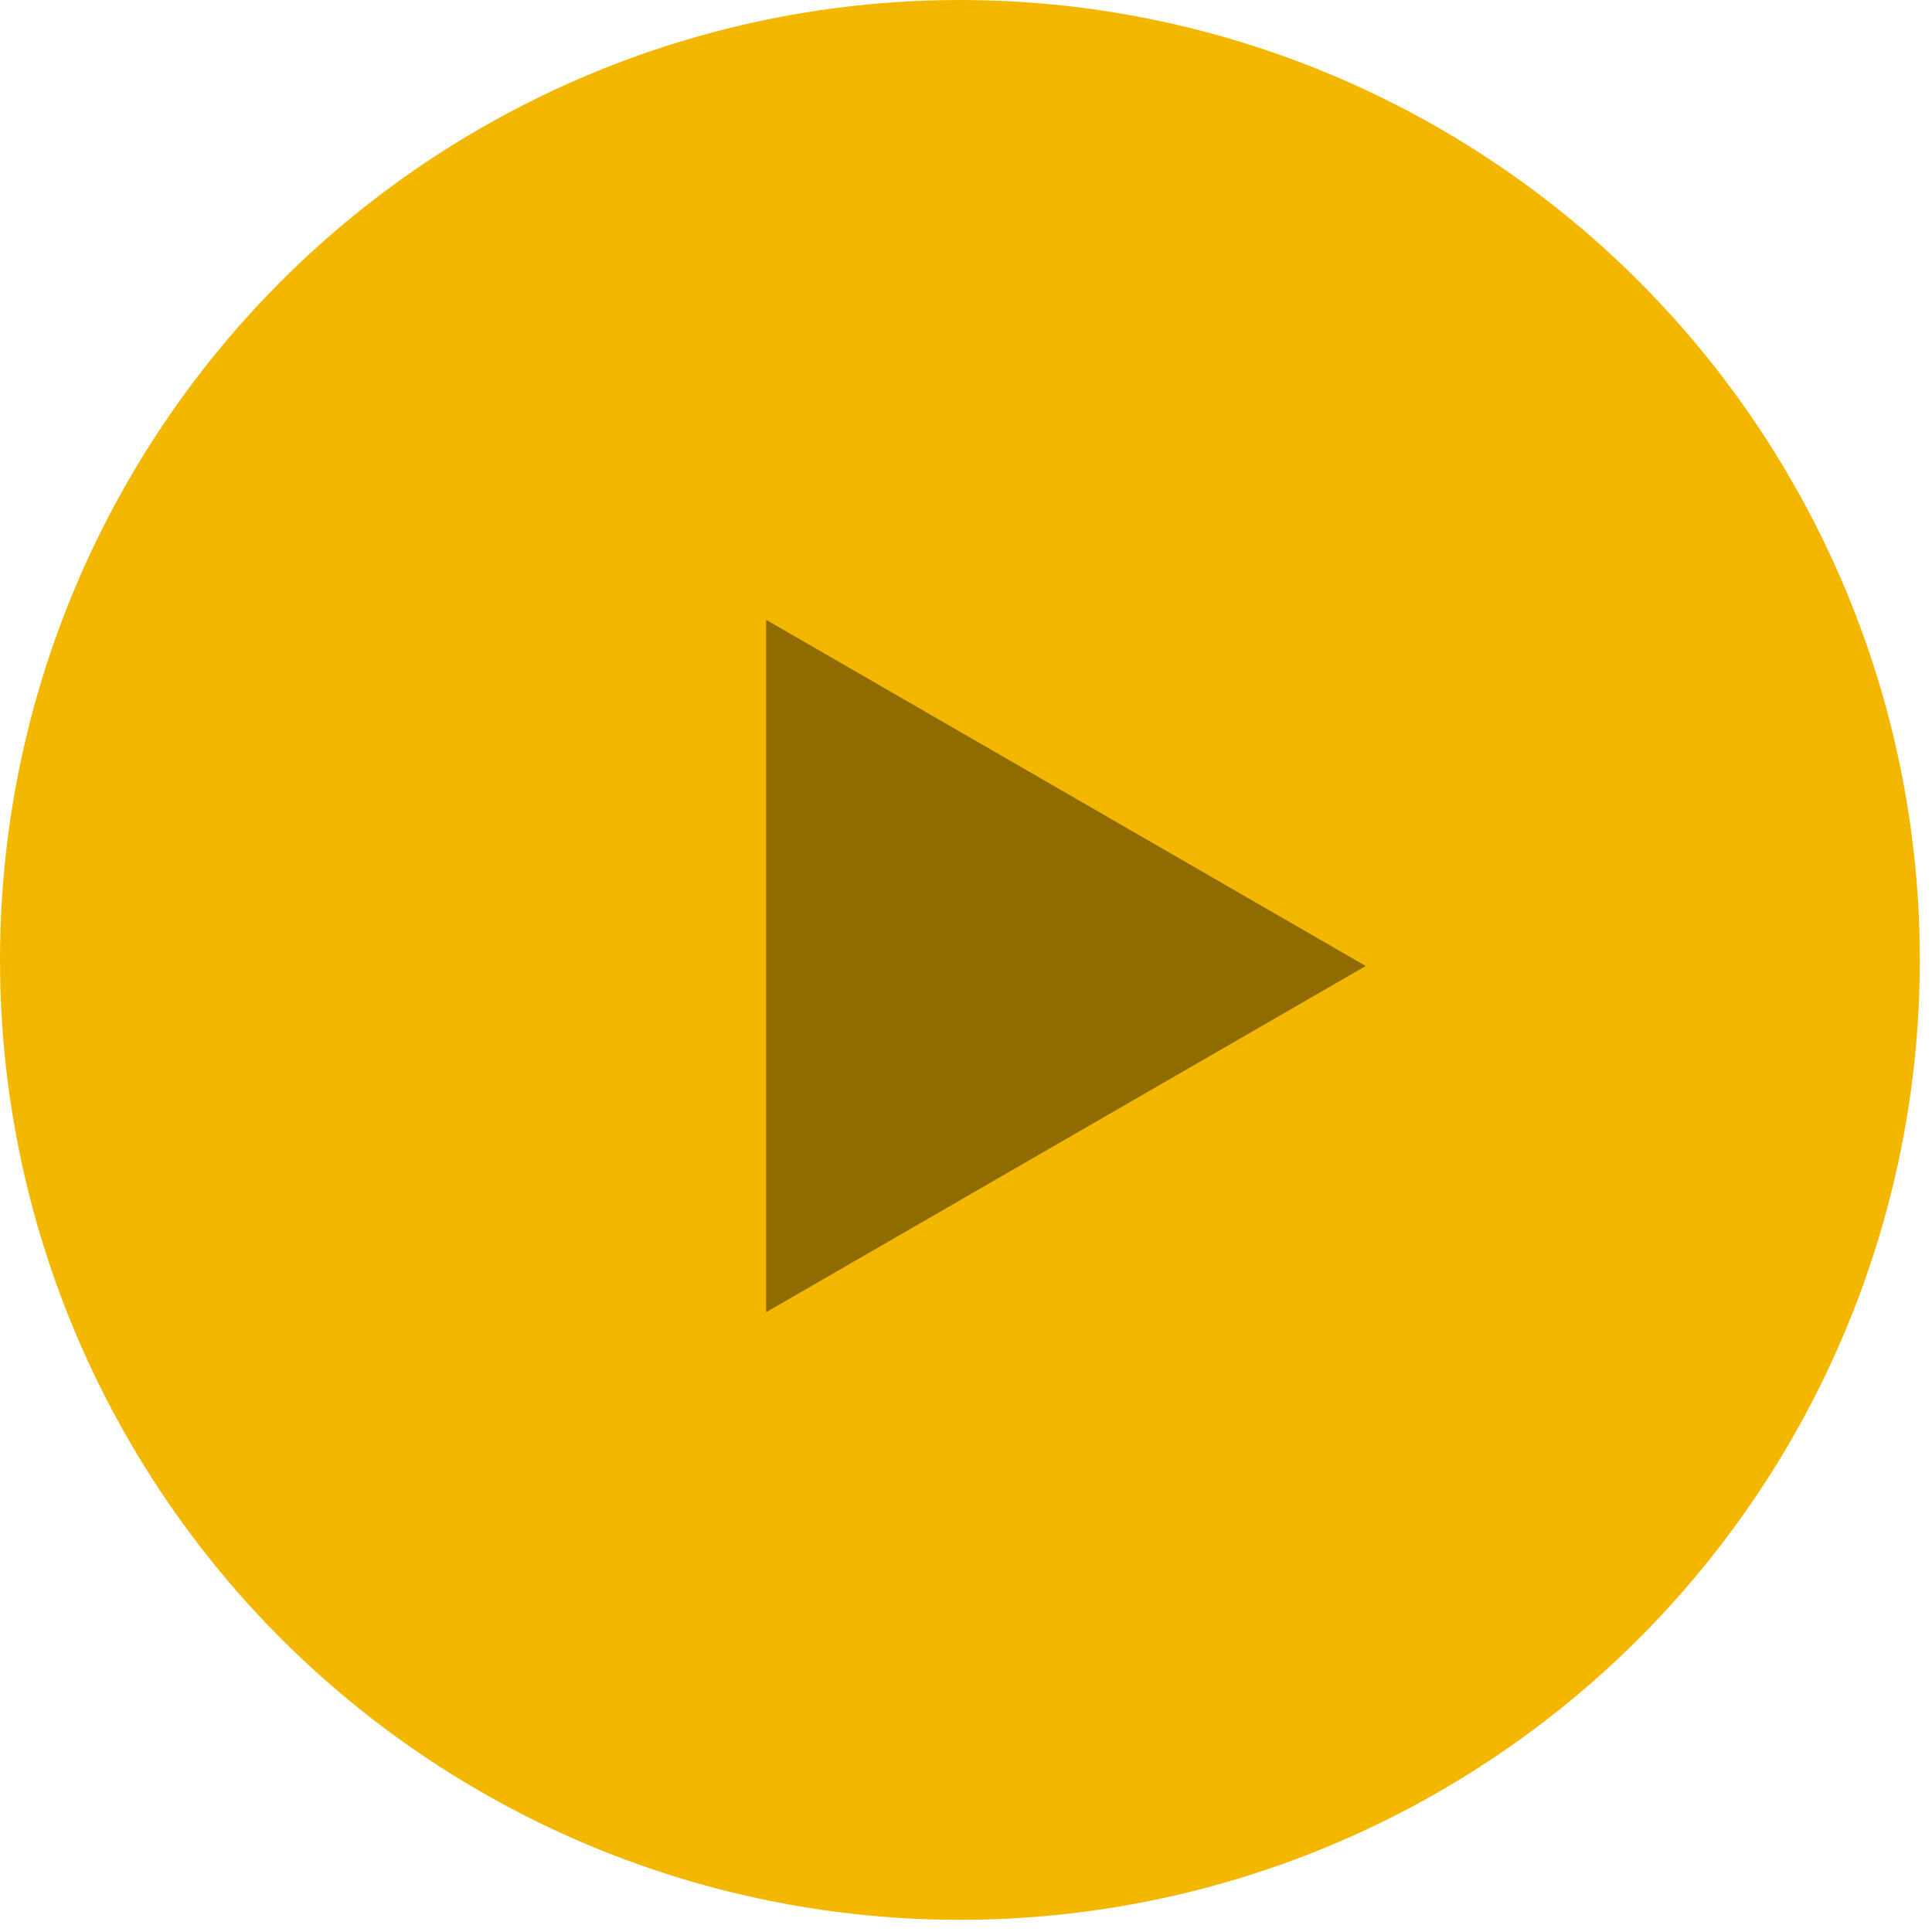 <svg width="116" height="116" viewBox="0 0 116 116" fill="none" xmlns="http://www.w3.org/2000/svg">
<circle cx="57.635" cy="57.635" r="57.635" fill="#F3B700"/>
<path d="M82 58L46 78.785L46 37.215L82 58Z" fill="#8F6B00"/>
</svg>
